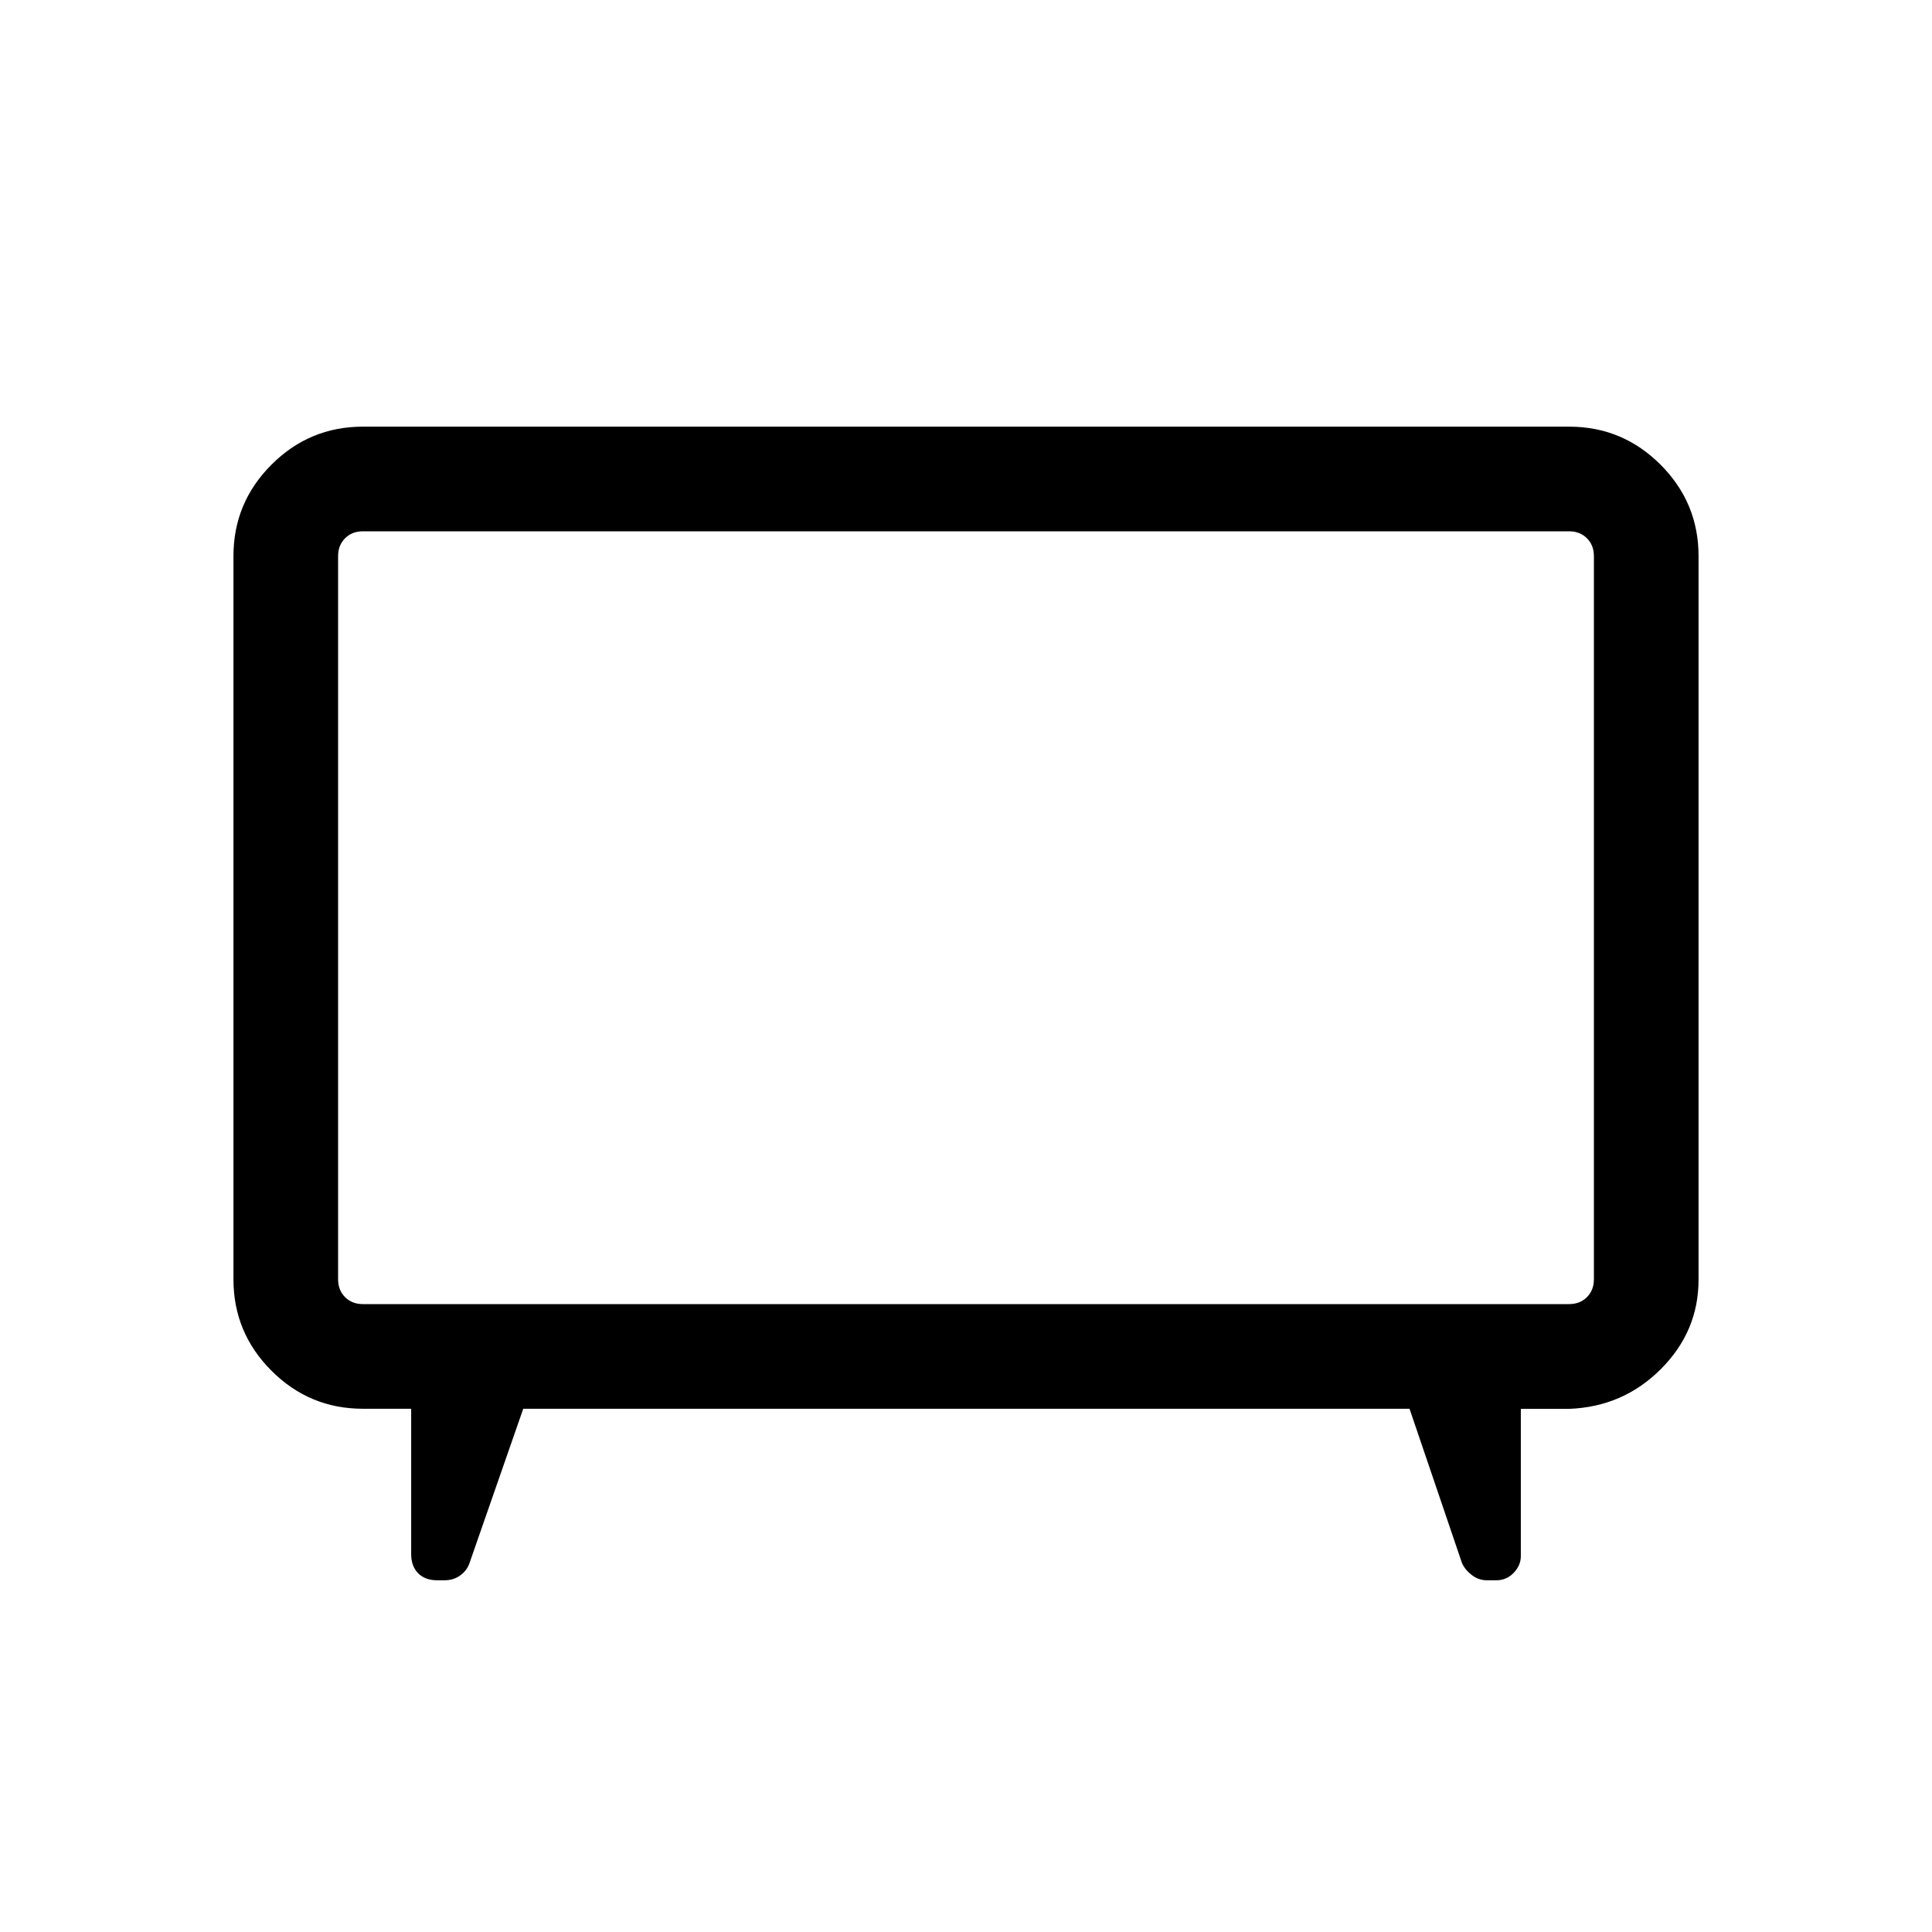 <svg xmlns="http://www.w3.org/2000/svg" height="20" viewBox="0 -960 960 960" width="20"><path d="m260-260.001-26.846 77.076q-1.311 3.494-4.589 5.824-3.279 2.33-7.644 2.33h-3.741q-5.949 0-9.41-3.5-3.461-3.5-3.461-9.5v-72.23h-24q-26.527 0-45.417-18.891-18.891-18.89-18.891-45.417v-359.382q0-26.527 18.891-45.417 18.89-18.891 45.417-18.891h599.382q26.527 0 45.417 18.891 18.891 18.89 18.891 45.417v359.568q0 25.664-18.741 44.42-18.74 18.756-45.567 19.756h-24v73.176q0 4.561-3.528 8.28-3.529 3.72-8.662 3.72h-4.718q-4.043 0-7.413-2.568t-4.909-5.971l-26.076-76.691H260ZM180.309-312h599.382q5.385 0 8.847-3.462 3.462-3.462 3.462-8.847v-359.382q0-5.385-3.462-8.847-3.462-3.462-8.847-3.462H180.309q-5.385 0-8.847 3.462-3.462 3.462-3.462 8.847v359.382q0 5.385 3.462 8.847 3.462 3.462 8.847 3.462ZM480-504Z"/></svg>